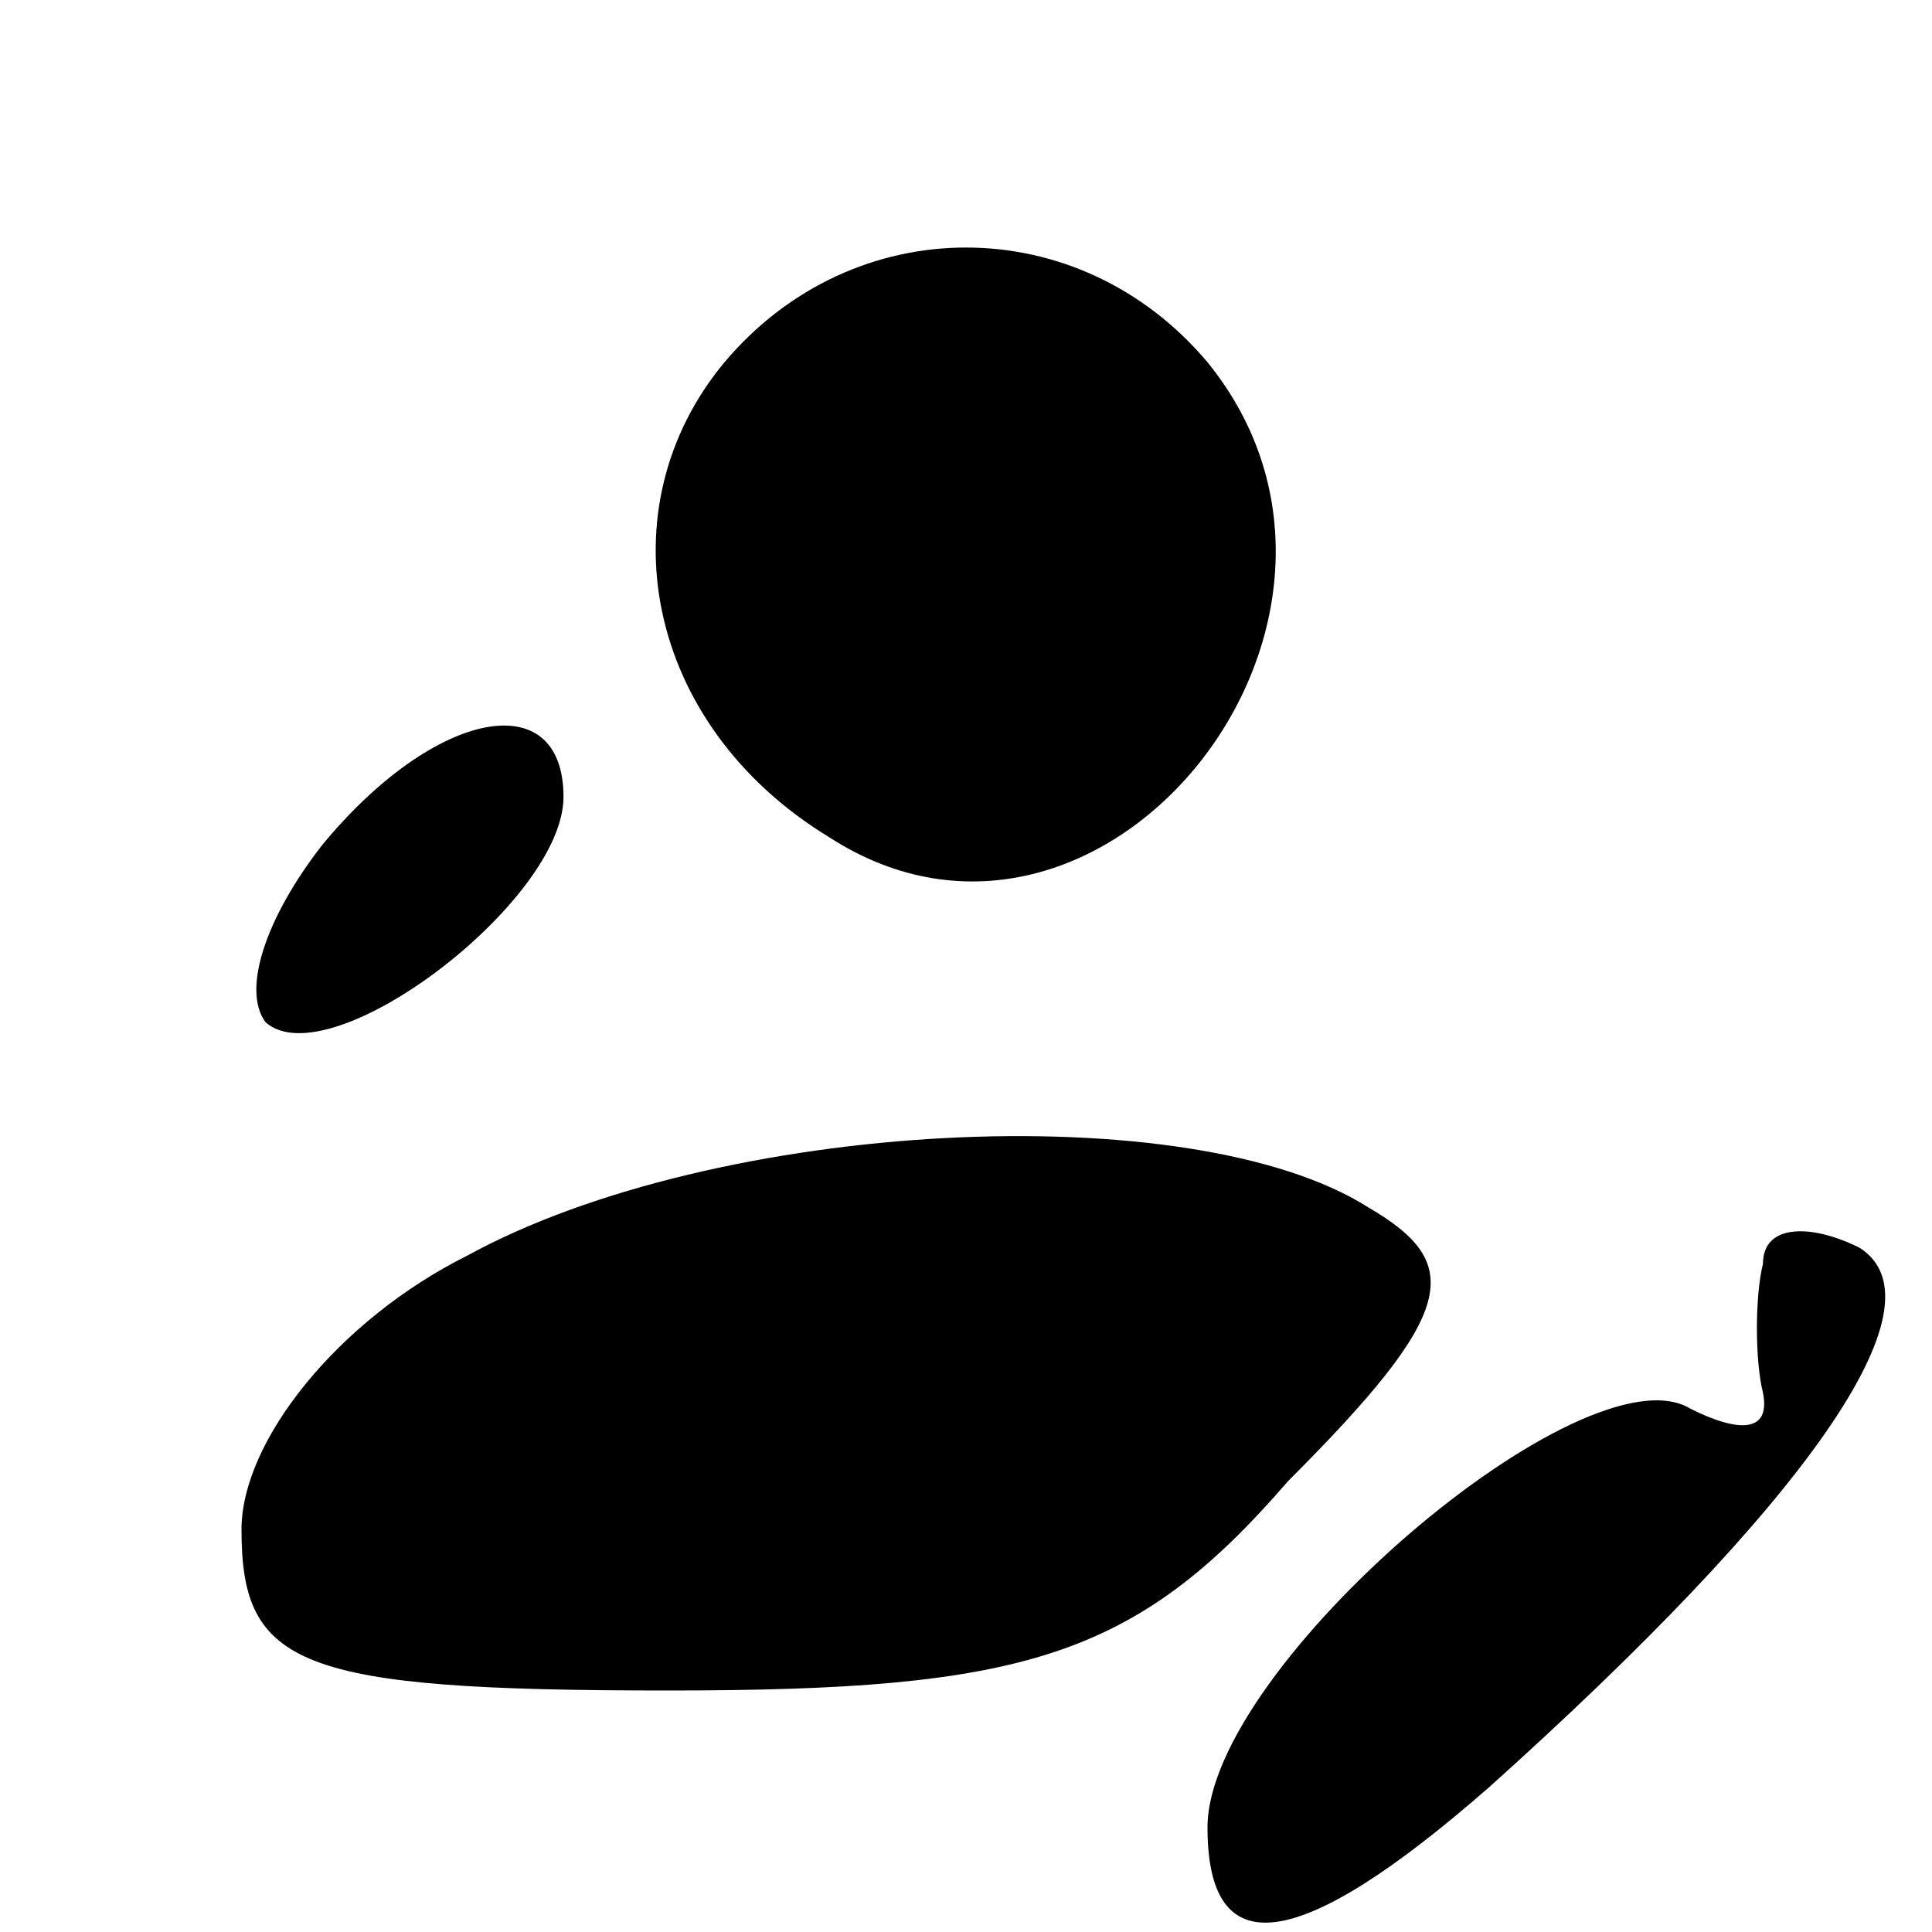 <?xml version="1.0" standalone="no"?>
<!DOCTYPE svg PUBLIC "-//W3C//DTD SVG 20010904//EN"
 "http://www.w3.org/TR/2001/REC-SVG-20010904/DTD/svg10.dtd">
<svg version="1.0" xmlns="http://www.w3.org/2000/svg"
 width="24pt" height="24pt" viewBox="0 0 24 24"
 preserveAspectRatio="xMidYMid meet">

<g transform="translate(0,24) scale(0.1,-0.1)"
fill="#000000" stroke="none">
<path d="M90 195 c-15 -18 -10 -45 13 -59 34 -22 73 27 47 59 -16 19 -44 19
-60 0z"/>
<path d="M40 135 c-7 -9 -10 -18 -7 -22 8 -7 37 15 37 28 0 14 -16 11 -30 -6z"/>
<path d="M58 84 c-16 -8 -28 -23 -28 -34 0 -17 7 -20 53 -20 44 0 58 4 77 26
21 21 22 27 10 34 -22 14 -81 11 -112 -6z"/>
<path d="M219 83 c-1 -4 -1 -12 0 -16 1 -5 -3 -5 -9 -2 -13 8 -60 -32 -60 -52
0 -17 11 -16 35 5 39 35 57 60 46 67 -6 3 -12 3 -12 -2z"/>
</g>
</svg>

